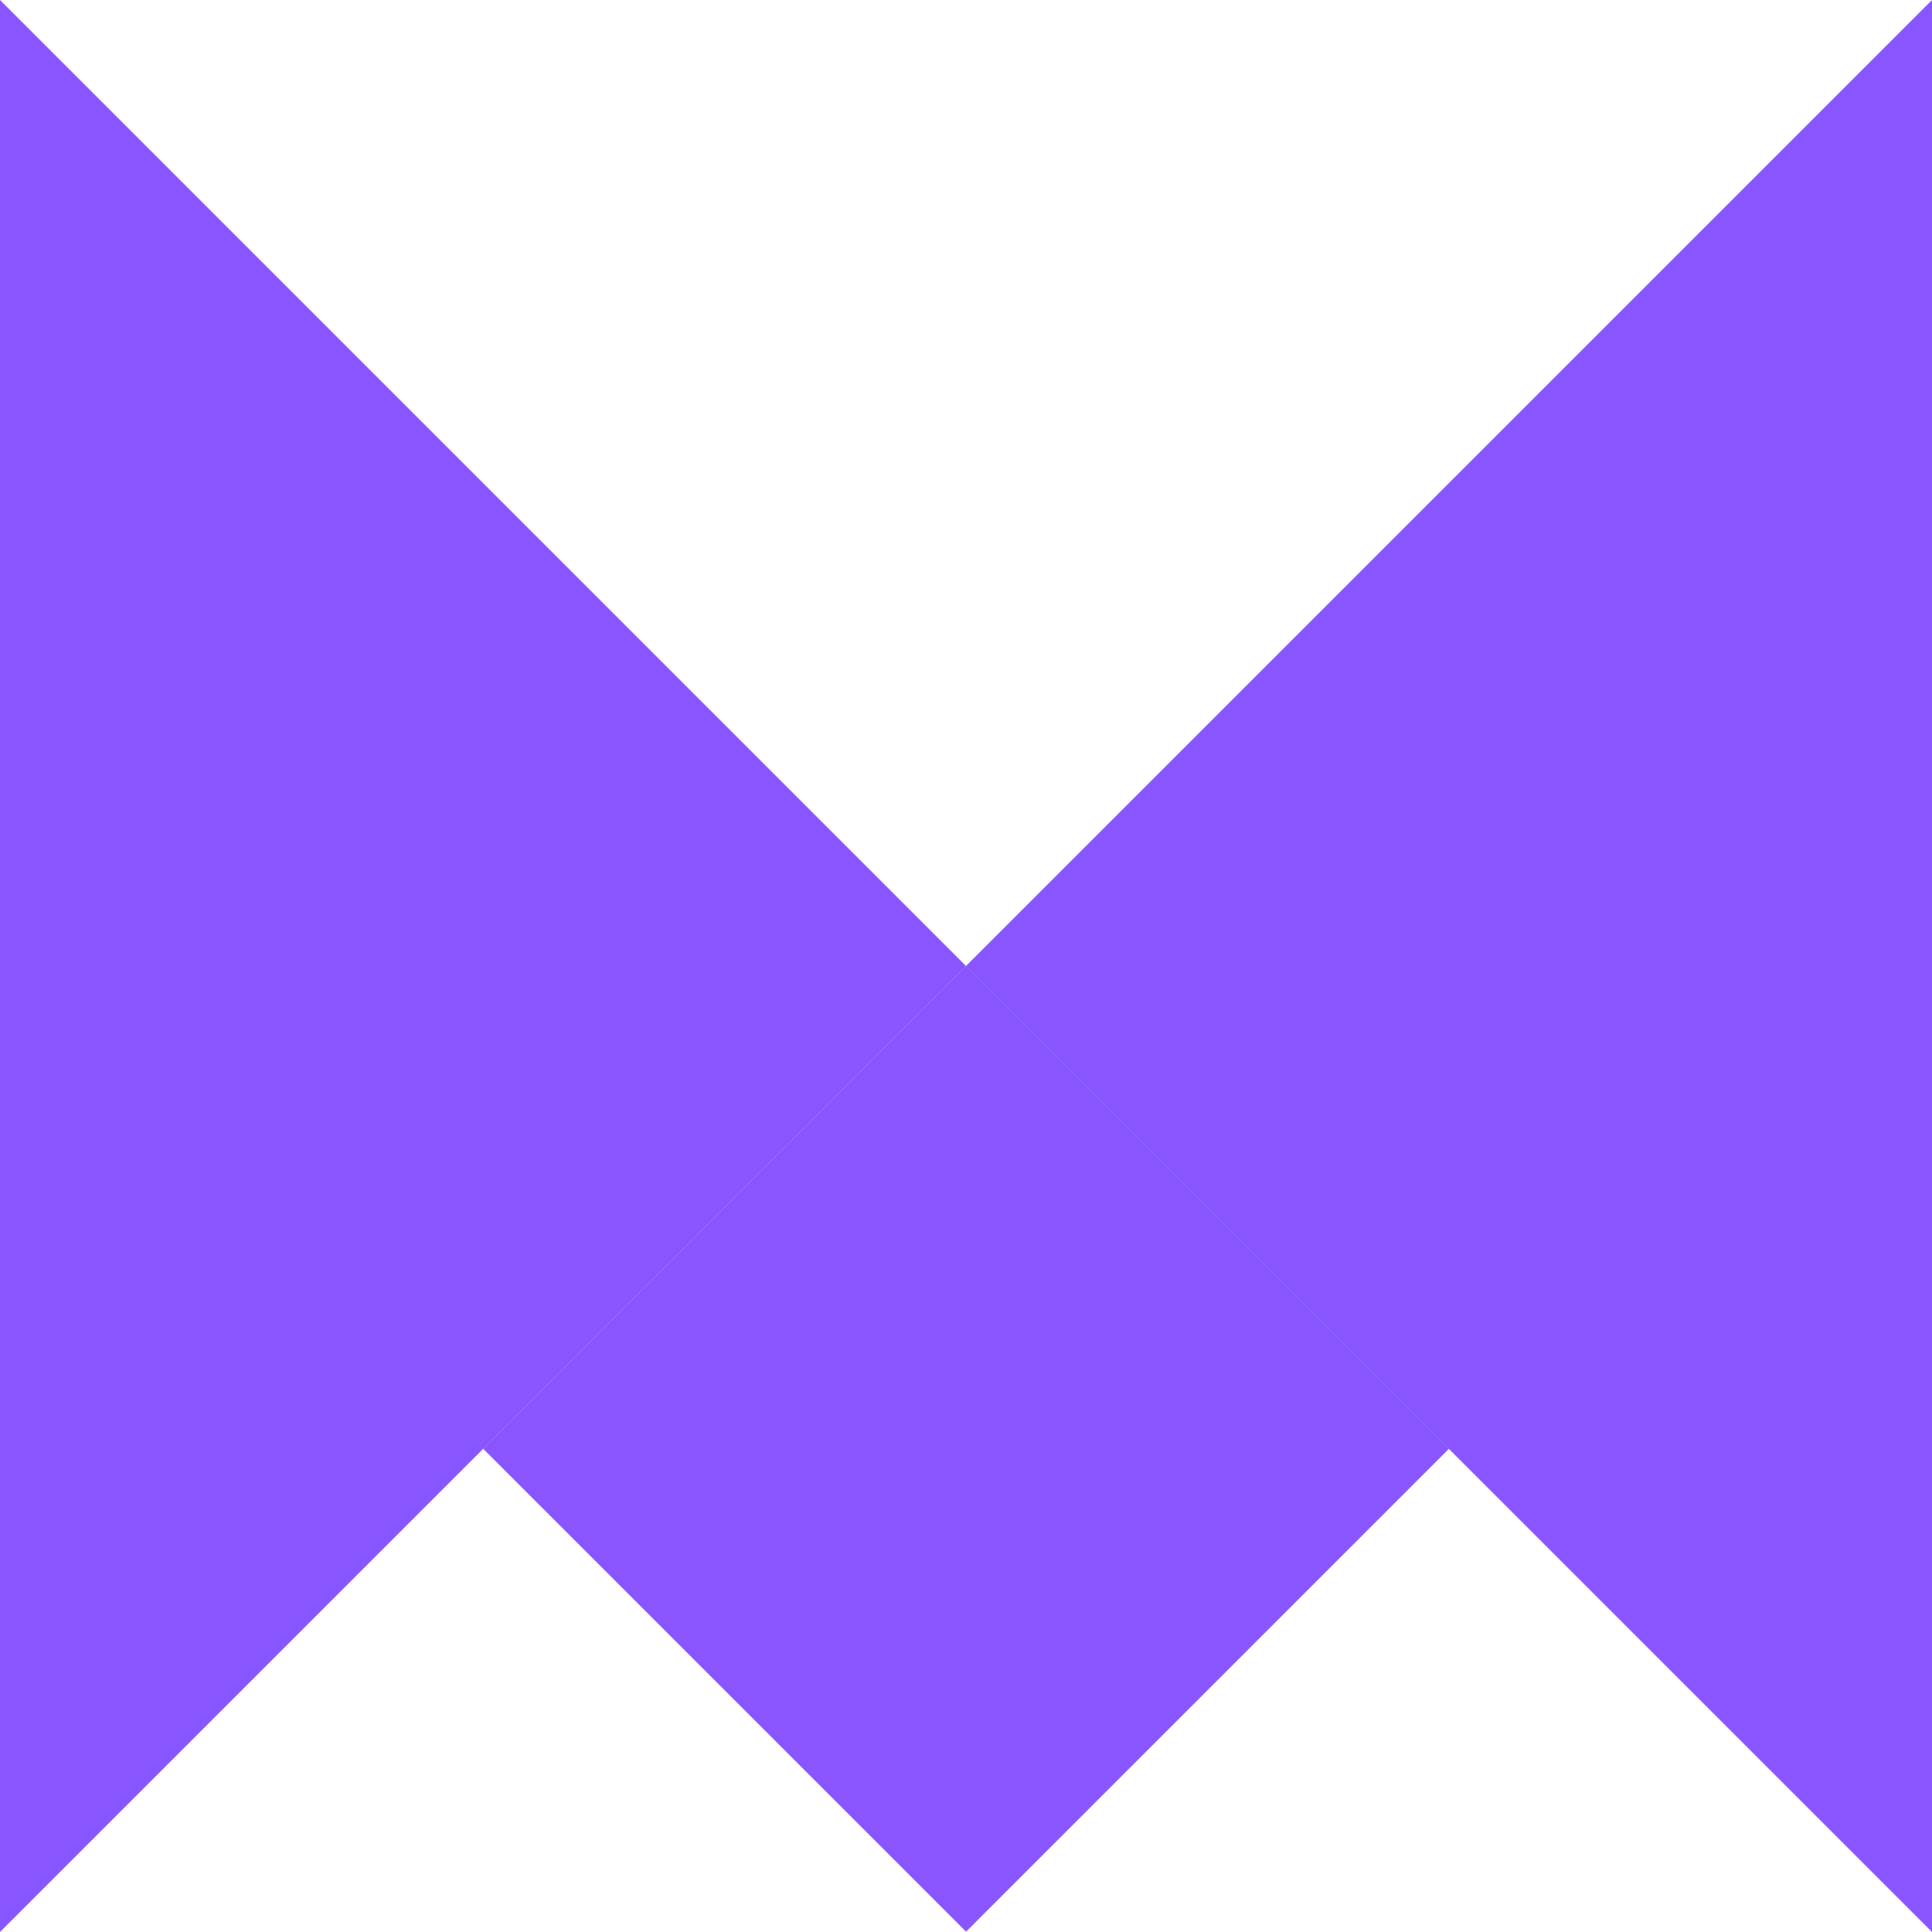 <?xml version="1.0" encoding="UTF-8" standalone="no"?><!-- Generator: Gravit.io --><svg xmlns="http://www.w3.org/2000/svg" xmlns:xlink="http://www.w3.org/1999/xlink" style="isolation:isolate" viewBox="0 0 200 200" width="200pt" height="200pt"><defs><clipPath id="_clipPath_1me3S9hdi7YoNxvnTDvo4ZZ1pSYzzGEQ"><rect width="200" height="200"/></clipPath></defs><g clip-path="url(#_clipPath_1me3S9hdi7YoNxvnTDvo4ZZ1pSYzzGEQ)"><polygon points="0,200,0,0,100,100" fill="rgb(136,85,255)"/><polygon points="200,0,200,200,100,100" fill="rgb(136,85,255)"/><rect x="64.645" y="114.645" width="70.711" height="70.711" transform="matrix(0.707,0.707,-0.707,0.707,135.355,-26.777)" fill="rgb(136,85,255)"/></g></svg>